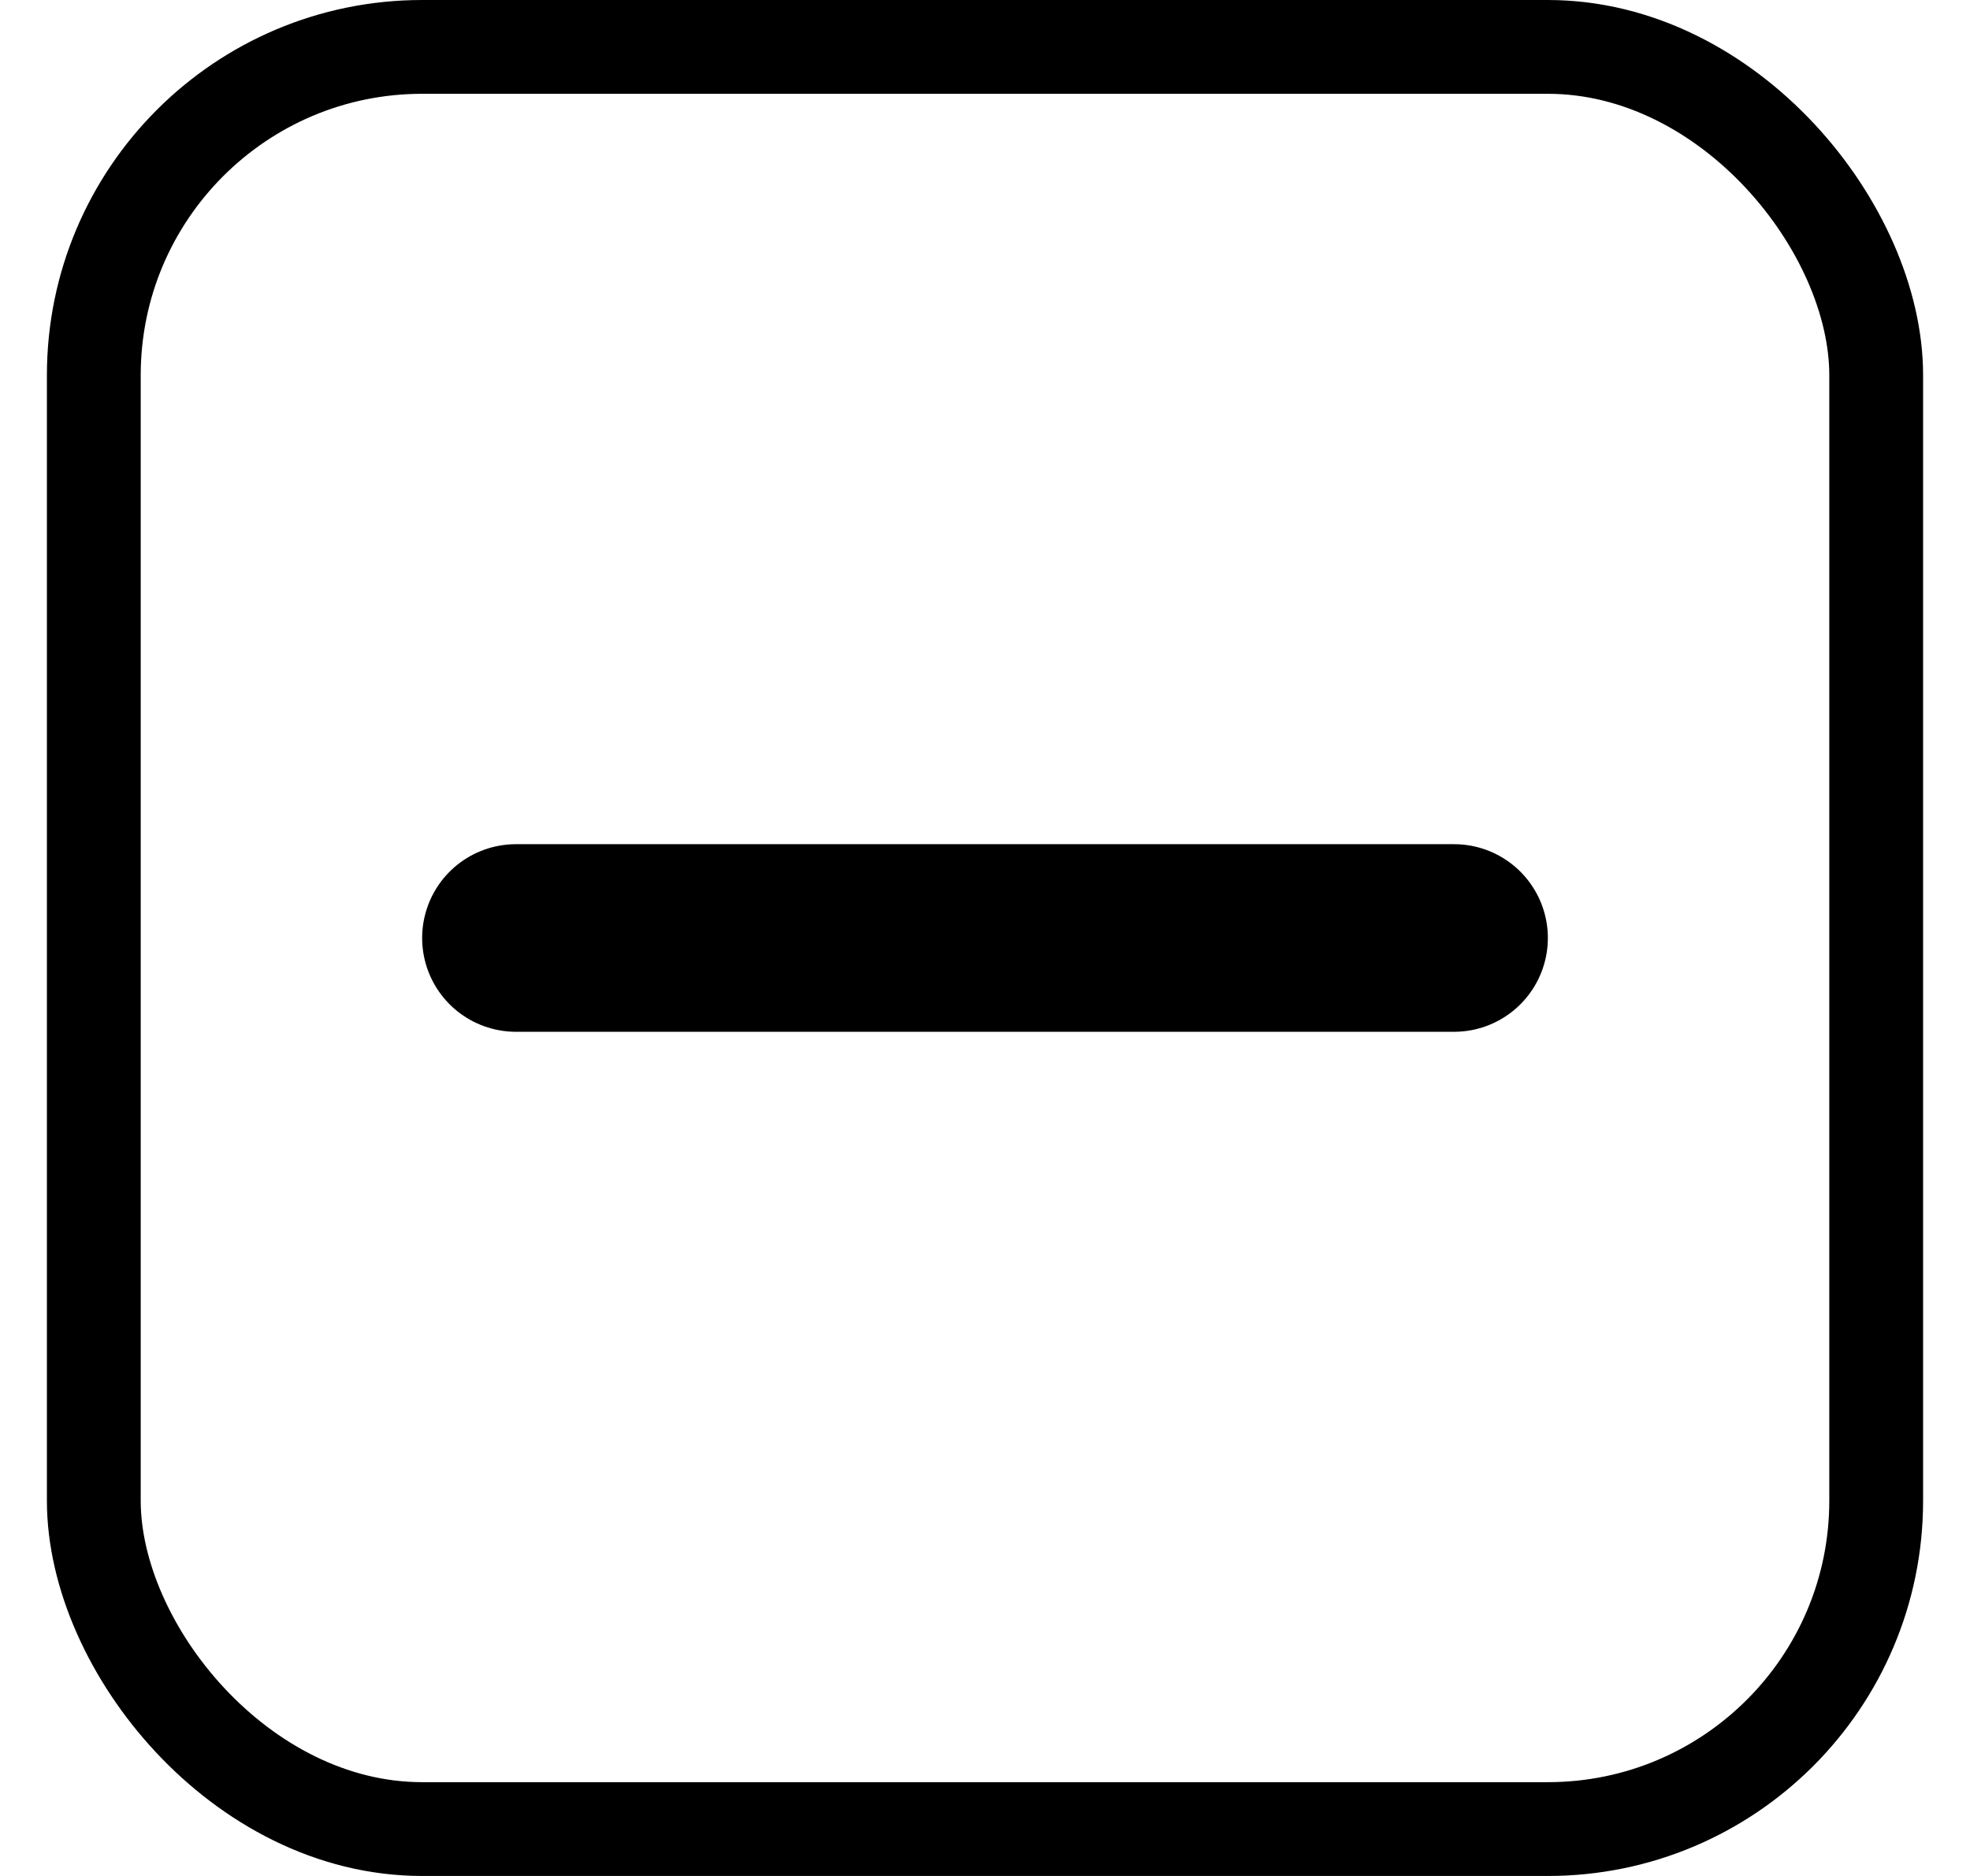 <svg width="21" height="20" viewBox="0 0 21 20" fill="none" xmlns="http://www.w3.org/2000/svg">
<path d="M5.5 10H10.5H15.5" stroke="black" stroke-width="2" stroke-linecap="round" stroke-linejoin="round"/>
<rect x="1" y="0.5" width="19" height="19" rx="3.5" stroke="black"/>
</svg>
